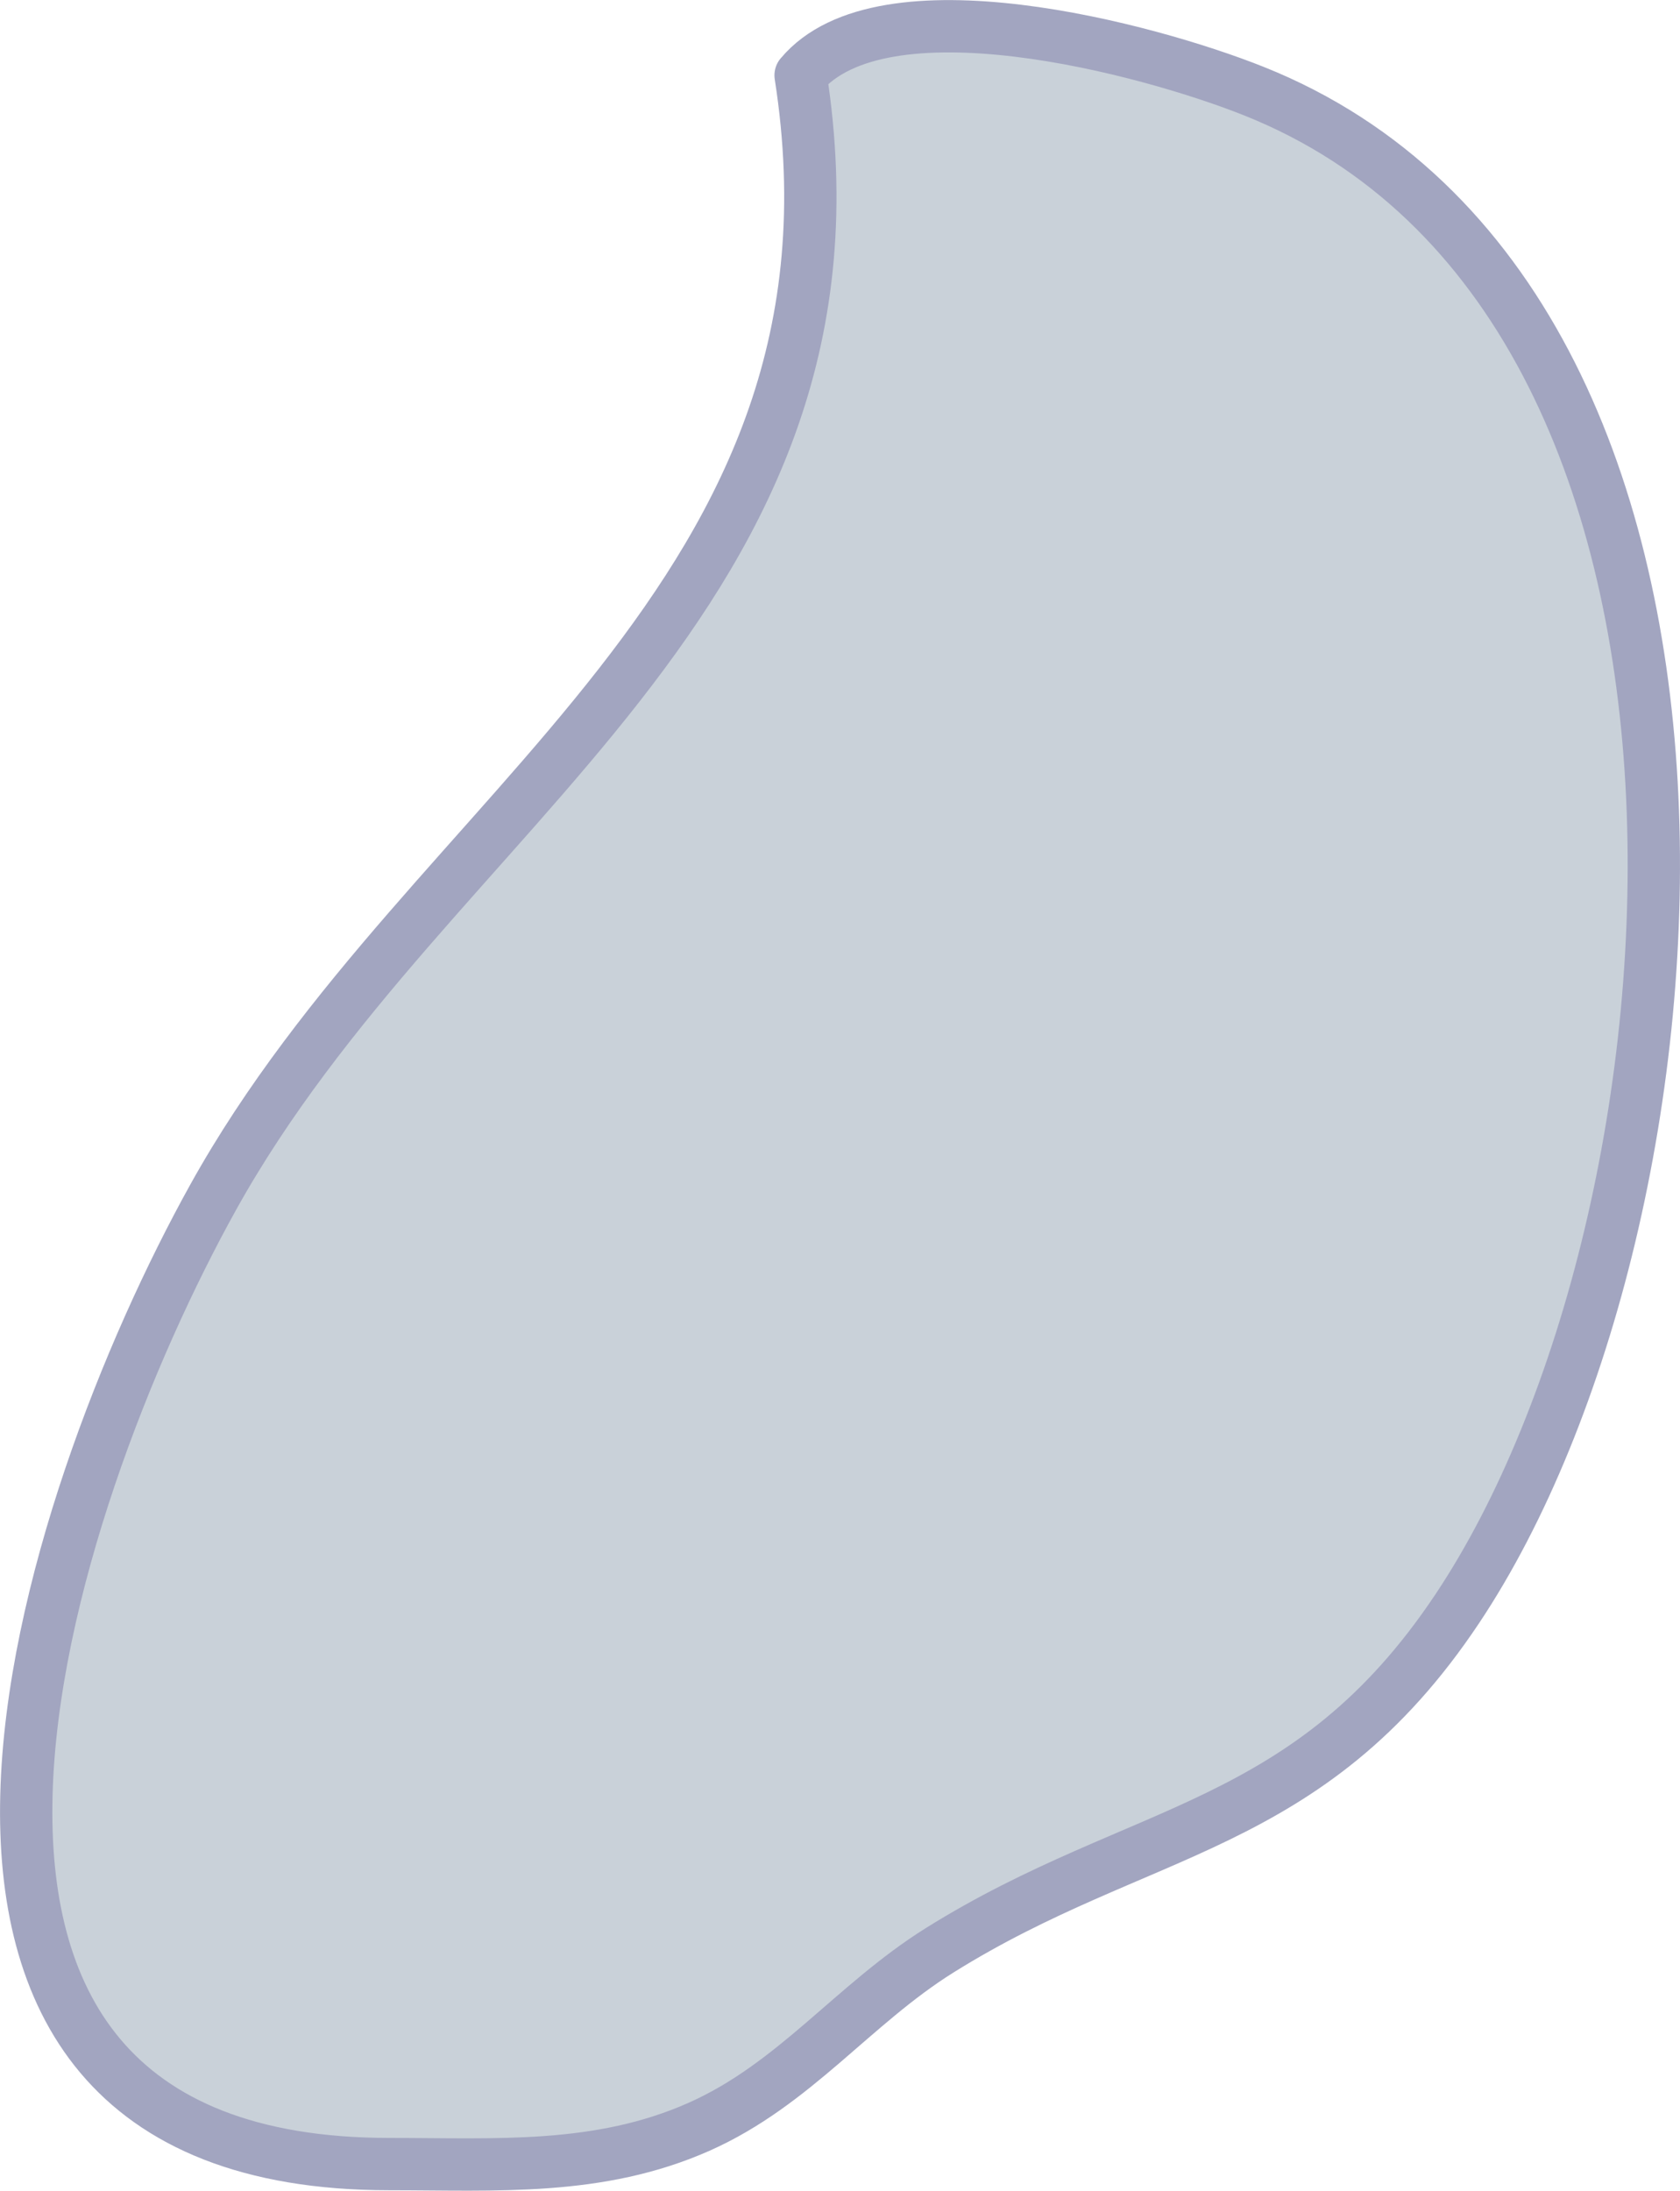 <?xml version="1.0" encoding="UTF-8" standalone="no"?>
<!-- Created with Inkscape (http://www.inkscape.org/) -->

<svg
   width="182.076"
   height="237.328"
   viewBox="0 0 48.174 62.793"
   version="1.1"
   id="svg1"
   inkscape:version="1.3.2 (091e20e, 2023-11-25, custom)"
   sodipodi:docname="snow_decal_3.svg"
   xmlns:inkscape="http://www.inkscape.org/namespaces/inkscape"
   xmlns:sodipodi="http://sodipodi.sourceforge.net/DTD/sodipodi-0.dtd"
   xmlns="http://www.w3.org/2000/svg"
   xmlns:svg="http://www.w3.org/2000/svg">
  <sodipodi:namedview
     id="namedview1"
     pagecolor="#ffffff"
     bordercolor="#000000"
     borderopacity="0.25"
     inkscape:showpageshadow="2"
     inkscape:pageopacity="0.0"
     inkscape:pagecheckerboard="0"
     inkscape:deskcolor="#d1d1d1"
     inkscape:document-units="px"
     inkscape:zoom="0.71713664"
     inkscape:cx="191.73473"
     inkscape:cy="-36.952511"
     inkscape:window-width="1920"
     inkscape:window-height="1001"
     inkscape:window-x="-9"
     inkscape:window-y="-9"
     inkscape:window-maximized="1"
     inkscape:current-layer="layer1" />
  <defs
     id="defs1" />
  <g
     inkscape:label="Στρώση 1"
     inkscape:groupmode="layer"
     id="layer1"
     transform="translate(-54.504,-246.592)">
    <path
       style="fill:#c9d1d9;fill-opacity:1;stroke:#a2a5c0;stroke-width:1.5;stroke-linecap:round;stroke-linejoin:round;stroke-dasharray:none;stroke-opacity:1"
       d="m 77.461,248.75 c 2.339,14.979 -10.599,20.916 -16.843,32.156 -4.861,8.749 -11.108,27.715 5.053,27.715 3.057,0 6.011,0.204 8.881,-1.071 2.733,-1.215 4.418,-3.507 6.89,-5.053 5.776,-3.61 10.574,-3.381 14.853,-9.8 7.464,-11.195 9.32,-37.431 -5.819,-43.486 -3.072,-1.229 -10.687,-3.254 -13.015,-0.46 z"
       id="path100"
       sodipodi:nodetypes="ccccscccc" />
  </g>
</svg>
